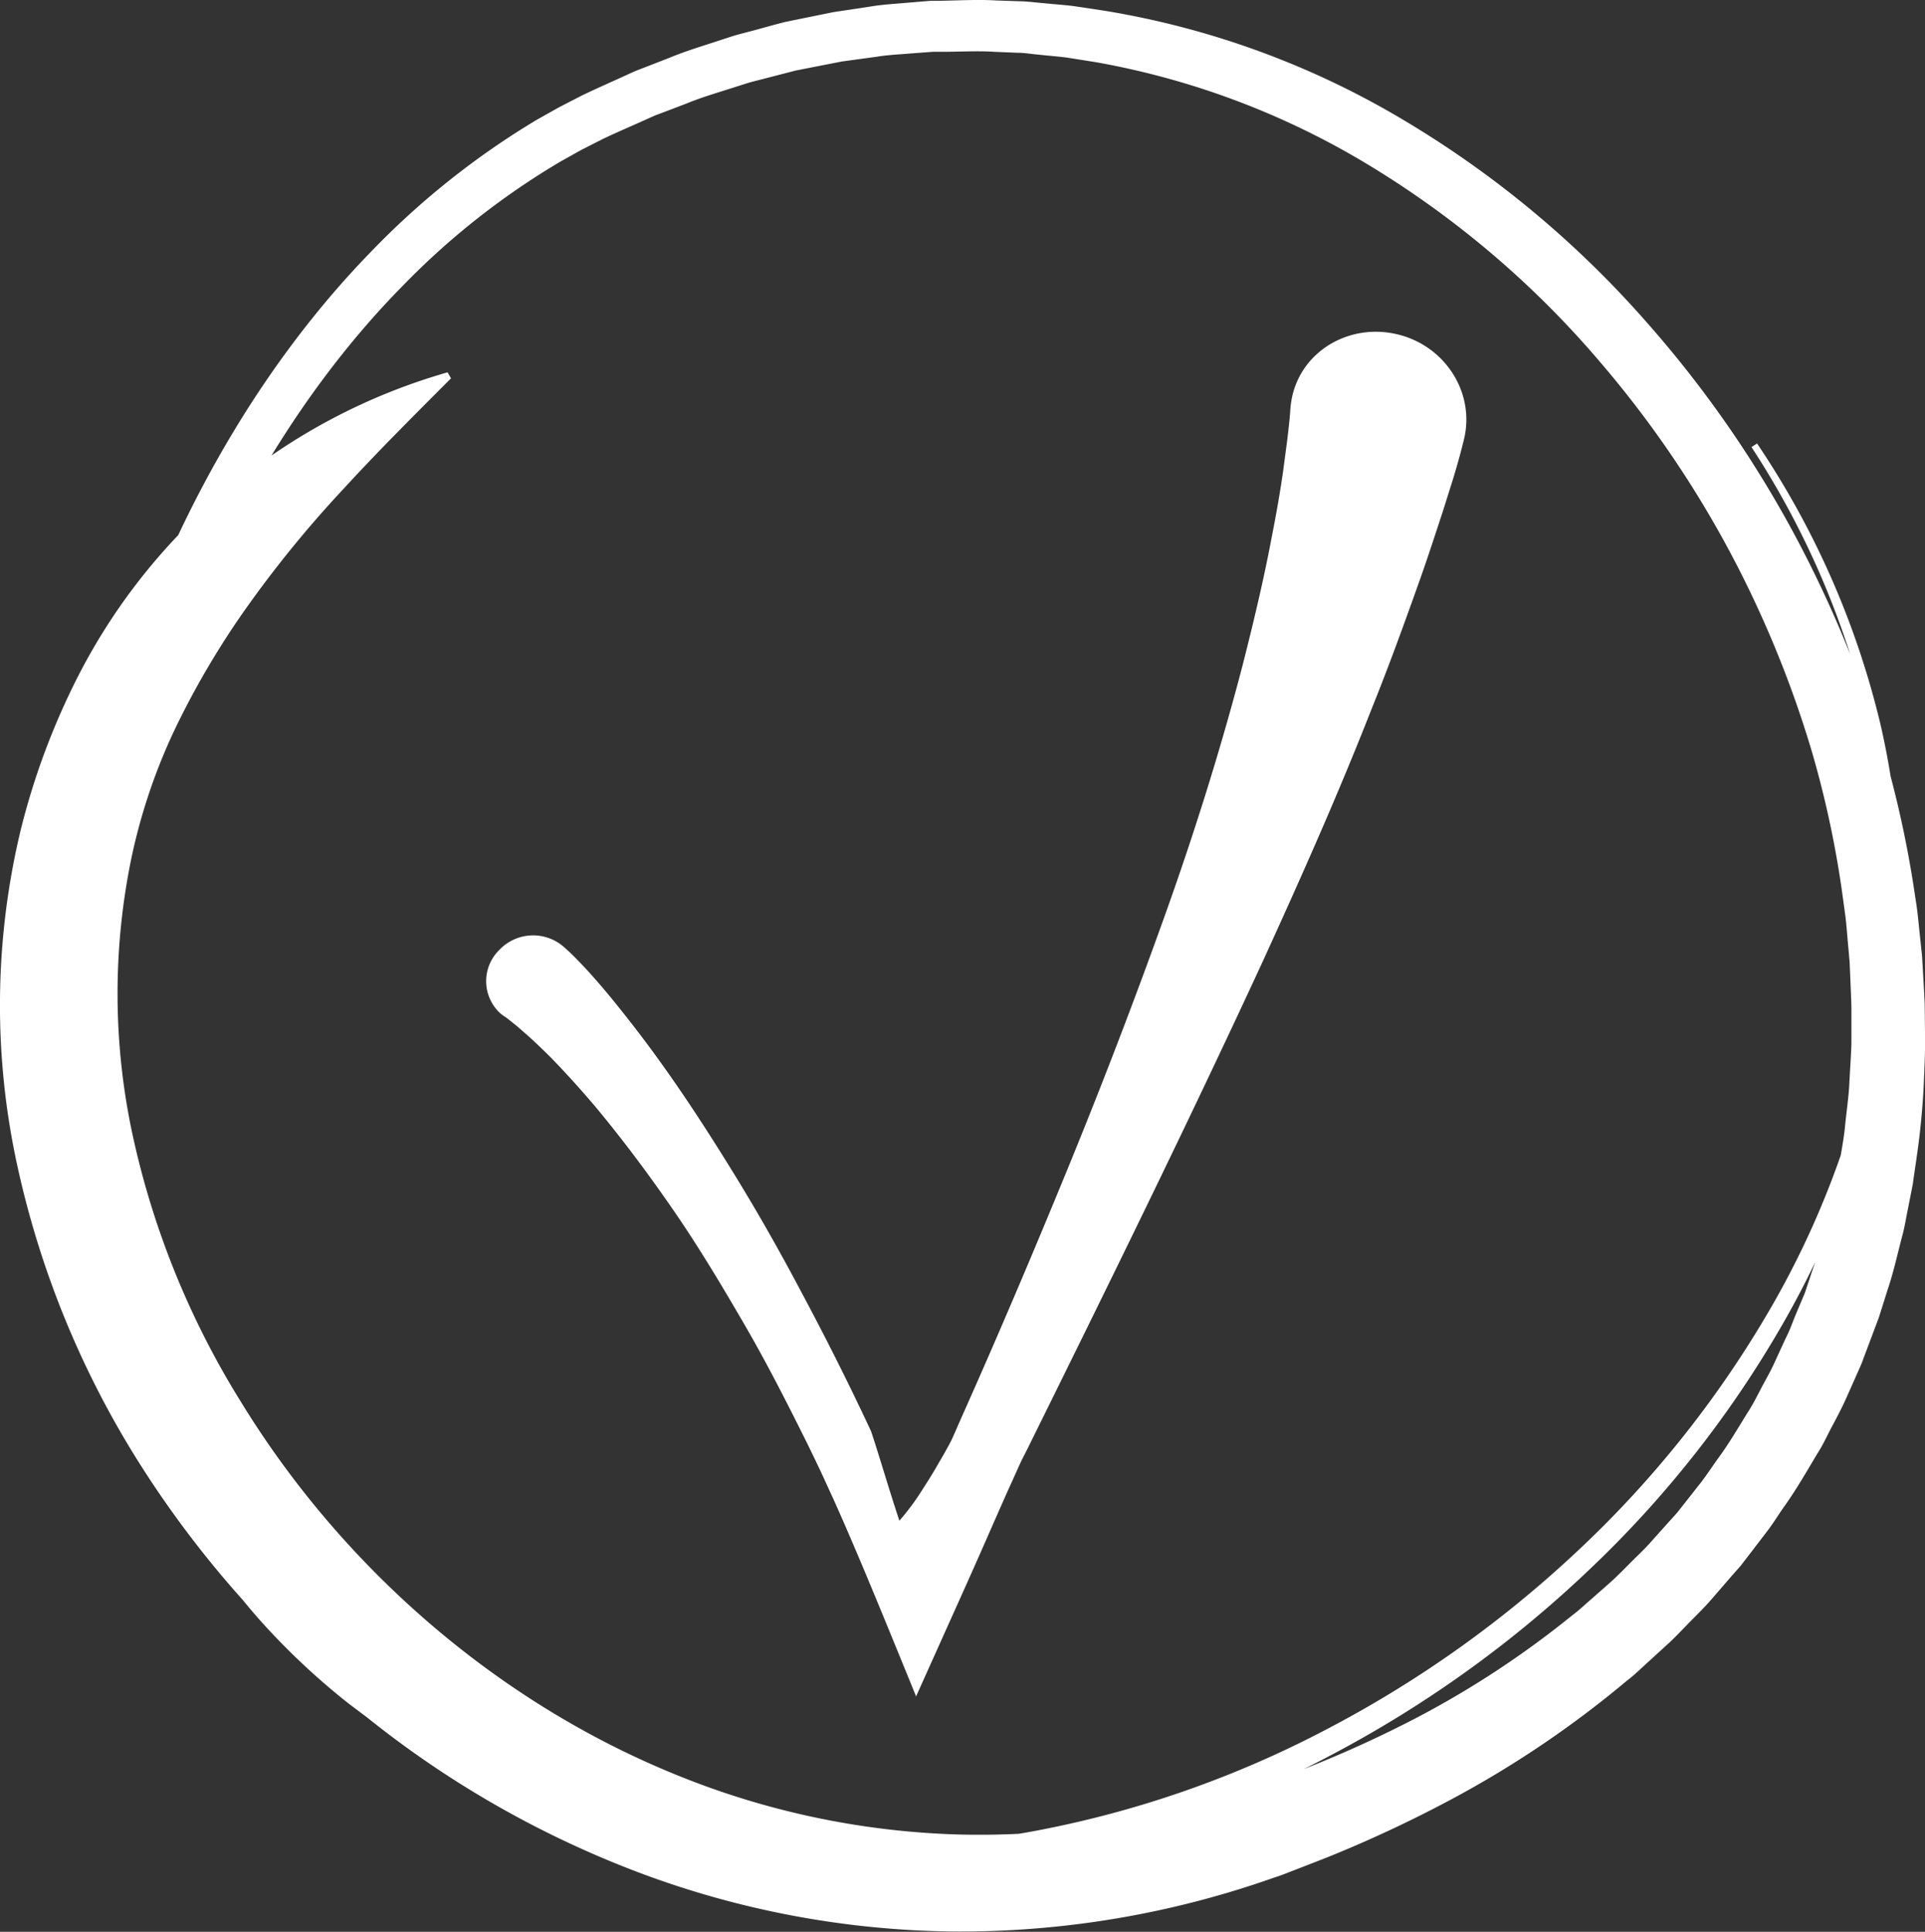 <svg xmlns="http://www.w3.org/2000/svg" viewBox="0 0 343.72 344.92"><rect x="0" y="0" width="343.72" height="344.92" fill="#333333" stroke="none"/><defs><style>.cls-1{fill:#ffffff;}</style></defs><title>ok-icon</title><g id="Layer_2" data-name="Layer 2"><g id="Layer_2-2" data-name="Layer 2"><path class="cls-1" d="M312.74,79.83A152.14,152.14,0,0,1,333.93,130a137,137,0,0,1,.67,54.22,158,158,0,0,1-19.25,50.73,189.13,189.13,0,0,1-34.06,42.34A202,202,0,0,1,237,308.7a185.67,185.67,0,0,1-51.09,18A156.92,156.92,0,0,1,132,327.77a142.89,142.89,0,0,1-50.48-18.12,11.55,11.55,0,0,1-1.07-.63l-3.06-1.91-2.24-1.4c-.82-.51-1.67-1.14-2.61-1.78-1.9-1.26-4-2.87-6.3-4.64A119.25,119.25,0,0,1,51,284.7a120.66,120.66,0,0,1-8-10.25c-.67-.93-1.33-1.88-1.95-2.88l-1.93-3c-1.21-2.08-2.51-4.17-3.66-6.41s-2.31-4.53-3.45-6.88-2.16-4.83-3.12-7.37a143.62,143.62,0,0,1-5.22-16,169,169,0,0,1-5.25-36A207.29,207.29,0,0,1,30.94,118c9.18-25.4,23.34-49.09,41-67a134.78,134.78,0,0,1,28.27-22.23l3.71-2.07,3.73-1.89c2.51-1.2,5.07-2.28,7.54-3.4.62-.27,1.23-.56,1.85-.82l1.88-.71,3.7-1.41c2.42-1,4.88-1.73,7.27-2.49l3.55-1.13c1.18-.35,2.36-.62,3.52-.93l3.44-.89,1.69-.44,1.69-.33,6.54-1.28,6.23-.85c2-.33,4-.41,5.86-.57l2.79-.21,1.35-.1,1.33,0c3.51,0,6.74-.2,9.65,0l4.13.17c1.3,0,2.5.23,3.63.32,2.25.25,4.17.37,5.71.62l4.72.75a142,142,0,0,1,49.48,18.85,169.14,169.14,0,0,1,40.42,34.58,188.15,188.15,0,0,1,28.65,44.93,191.71,191.71,0,0,1,9.33,25,179,179,0,0,1,5.48,26l.32,2.36c.25,1.54.39,3.81.66,6.69l.2,2.28.11,2.51c.06,1.74.17,3.63.21,5.64l0,6.41c-.07,2.25-.25,4.62-.37,7.08s-.51,5-.77,7.66-.83,5.34-1.26,8.13l-.9,4.19c-.32,1.41-.56,2.86-1,4.27-.81,2.84-1.48,5.79-2.52,8.68l-1.46,4.4L320.52,235l-.87,2.2c-.29.74-.66,1.44-1,2.17l-2,4.35c-.68,1.45-1.5,2.84-2.25,4.28s-1.47,2.88-2.37,4.24c-1.71,2.76-3.35,5.58-5.29,8.2-.95,1.32-1.84,2.69-2.83,4l-3,3.82-1.51,1.91L297.74,272l-3.22,3.6c-1.07,1.19-2.26,2.28-3.38,3.41s-2.23,2.26-3.39,3.33l-3.53,3.11c-1.17,1-2.29,2.09-3.53,3a167.32,167.32,0,0,1-28.12,18.45,210.92,210.92,0,0,1-21.89,9.79L224.36,319c-.73.28-1.29.47-1.67.58l-.57.18a146.5,146.5,0,0,1-51.25,7.78,144.37,144.37,0,0,1-50.43-10.77c-32-13.07-59.41-37.09-77.39-66.42a150.54,150.54,0,0,1-19.28-47.28,119.69,119.69,0,0,1-.25-50.13,103.24,103.24,0,0,1,8.18-23.72,149.42,149.42,0,0,1,13.06-21.76A203.28,203.28,0,0,1,61.37,87.25c6-6.55,12.48-13,19.16-19.7l-.61-1.07a107.18,107.18,0,0,0-65.8,53.91A128.54,128.54,0,0,0,3.66,148.34a134.1,134.1,0,0,0-.72,59.09,165.47,165.47,0,0,0,22.14,54.13A183.84,183.84,0,0,0,63.52,305a178.1,178.1,0,0,0,50.08,29.16,164.13,164.13,0,0,0,57,10.71,168.08,168.08,0,0,0,56.89-9.62l.63-.21c.42-.13,1-.35,1.8-.66l6.74-2.62a226.9,226.9,0,0,0,23.44-11,182.85,182.85,0,0,0,30.41-20.69c1.34-1,2.56-2.23,3.84-3.38l3.83-3.5c1.27-1.2,2.46-2.49,3.7-3.74s2.5-2.5,3.67-3.84l3.51-4.06,1.76-2,1.65-2.14,3.29-4.3c1.08-1.45,2-3,3.08-4.48,2.1-3,3.88-6.11,5.73-9.21,1-1.53,1.71-3.17,2.56-4.75s1.68-3.17,2.42-4.79l2.16-4.86c.35-.81.74-1.6,1-2.42l.93-2.46,1.83-4.87,1.54-4.88c1.09-3.21,1.79-6.47,2.62-9.61.44-1.57.68-3.16,1-4.72l.91-4.62c.42-3.06.9-6,1.23-8.92s.57-5.68.7-8.37.24-5.26.27-7.71l-.07-7c-.07-2.18-.23-4.21-.32-6.1l-.16-2.71-.26-2.45c-.34-3.11-.54-5.55-.83-7.2l-.38-2.53a192.9,192.9,0,0,0-6.4-27.71,205.09,205.09,0,0,0-10.4-26.38,200.6,200.6,0,0,0-31.14-47.09,180.32,180.32,0,0,0-43.44-36A152.07,152.07,0,0,0,197.24,1.92l-5.05-.76c-1.65-.25-3.7-.37-6.1-.62-1.2-.09-2.49-.28-3.88-.31L177.8.08c-3.11-.19-6.55,0-10.29.07l-1.42,0-1.44.12-3,.25c-2,.18-4.11.29-6.24.65l-6.62,1-6.93,1.41-1.79.37-1.79.47-3.64,1c-1.22.33-2.48.63-3.72,1l-3.74,1.22c-2.52.82-5.11,1.62-7.65,2.68l-3.88,1.51-2,.77c-.65.27-1.29.58-1.94.87-2.59,1.19-5.24,2.34-7.9,3.63l-4,2.06-4,2.25A143.17,143.17,0,0,0,66,45.2C47.53,64.24,33,89,23.69,115.38a214.68,214.68,0,0,0-12.37,80.84,176,176,0,0,0,5.73,37.45,150.44,150.44,0,0,0,5.58,16.71c1,2.66,2.2,5.2,3.33,7.71s2.38,4.91,3.68,7.21,2.61,4.54,3.9,6.72l2.05,3.15c.66,1,1.36,2,2.08,3A127.17,127.17,0,0,0,46.16,289a125.61,125.61,0,0,0,16.21,15.26c2.47,1.86,4.66,3.53,6.67,4.84,1,.67,1.9,1.32,2.76,1.85l2.34,1.44,3.2,2a12.48,12.48,0,0,0,1.11.65,149,149,0,0,0,52.74,18.29,162.38,162.38,0,0,0,55.65-1.69,190.43,190.43,0,0,0,52.21-19,205.94,205.94,0,0,0,44.89-32.53,192.34,192.34,0,0,0,34.25-43.5,160.59,160.59,0,0,0,19-51.9,138.87,138.87,0,0,0-1.36-55.12,153.11,153.11,0,0,0-22.1-50.41Z"/><path class="cls-1" d="M90.24,181.59c.47.32,1.27,1,1.94,1.52l2.1,1.83c1.4,1.26,2.78,2.59,4.14,3.95,2.69,2.76,5.3,5.66,7.83,8.64,5,6,9.73,12.35,14.21,18.87S129,229.73,133,236.62s7.6,14,11.14,21.12l1.31,2.69,1.11,2.33,2.18,4.75c1.46,3.23,2.92,6.61,4.45,10.21,3.06,7.21,6.38,15.36,10.25,24.84l.09.22,0,.11,0,.06s0,0,0,0l.11-.21,8.2-18.25c1.68-3.75,3.48-7.78,5.43-12.26,1-2.25,2-4.56,3.11-7l1.69-3.75.22-.48.17-.34.34-.68.69-1.36c14.32-29,28.41-57.59,42-87,6.72-14.72,13.39-29.66,19.4-45,3.09-7.64,5.91-15.43,8.7-23.28,1.39-3.93,2.68-7.91,4-11.92l1.91-6.06c.63-2.1,1.18-4,1.79-6.46l.11-.45c2-8.21-3.23-16.58-11.7-18.71s-16.94,2.67-18.91,10.78a16.44,16.44,0,0,0-.4,2.66c-.09,1.51-.33,3.58-.55,5.42l-.76,5.74c-.56,3.84-1.24,7.69-2,11.53-1.45,7.71-3.29,15.38-5.23,23-4,15.3-8.79,30.48-14.17,45.46s-11.1,29.87-17.16,44.64-12.32,29.51-18.87,44.18l-1.2,2.74-.6,1.33-.46.87c-.62,1.13-1.22,2.19-1.8,3.16-1.12,2-2.14,3.54-3,4.9a42.76,42.76,0,0,1-4,5.37l0,0,0,0a1.92,1.92,0,0,1-.07-.2l-.14-.44-.28-.85-.52-1.61-.91-2.89L157.27,261l-1.08-3.45-.46-1.41-.22-.65-1.26-2.67q-5.22-11-11-21.81c-3.81-7.22-7.83-14.34-12.13-21.33s-8.76-13.91-13.64-20.65c-2.43-3.38-5-6.7-7.66-10-1.33-1.64-2.7-3.27-4.15-4.89-.72-.81-1.46-1.61-2.24-2.41s-1.5-1.55-2.6-2.52l-.25-.22a8.32,8.32,0,0,0-11.51.71A7.79,7.79,0,0,0,89.41,181,8.6,8.6,0,0,0,90.24,181.59Z"/></g></g></svg>